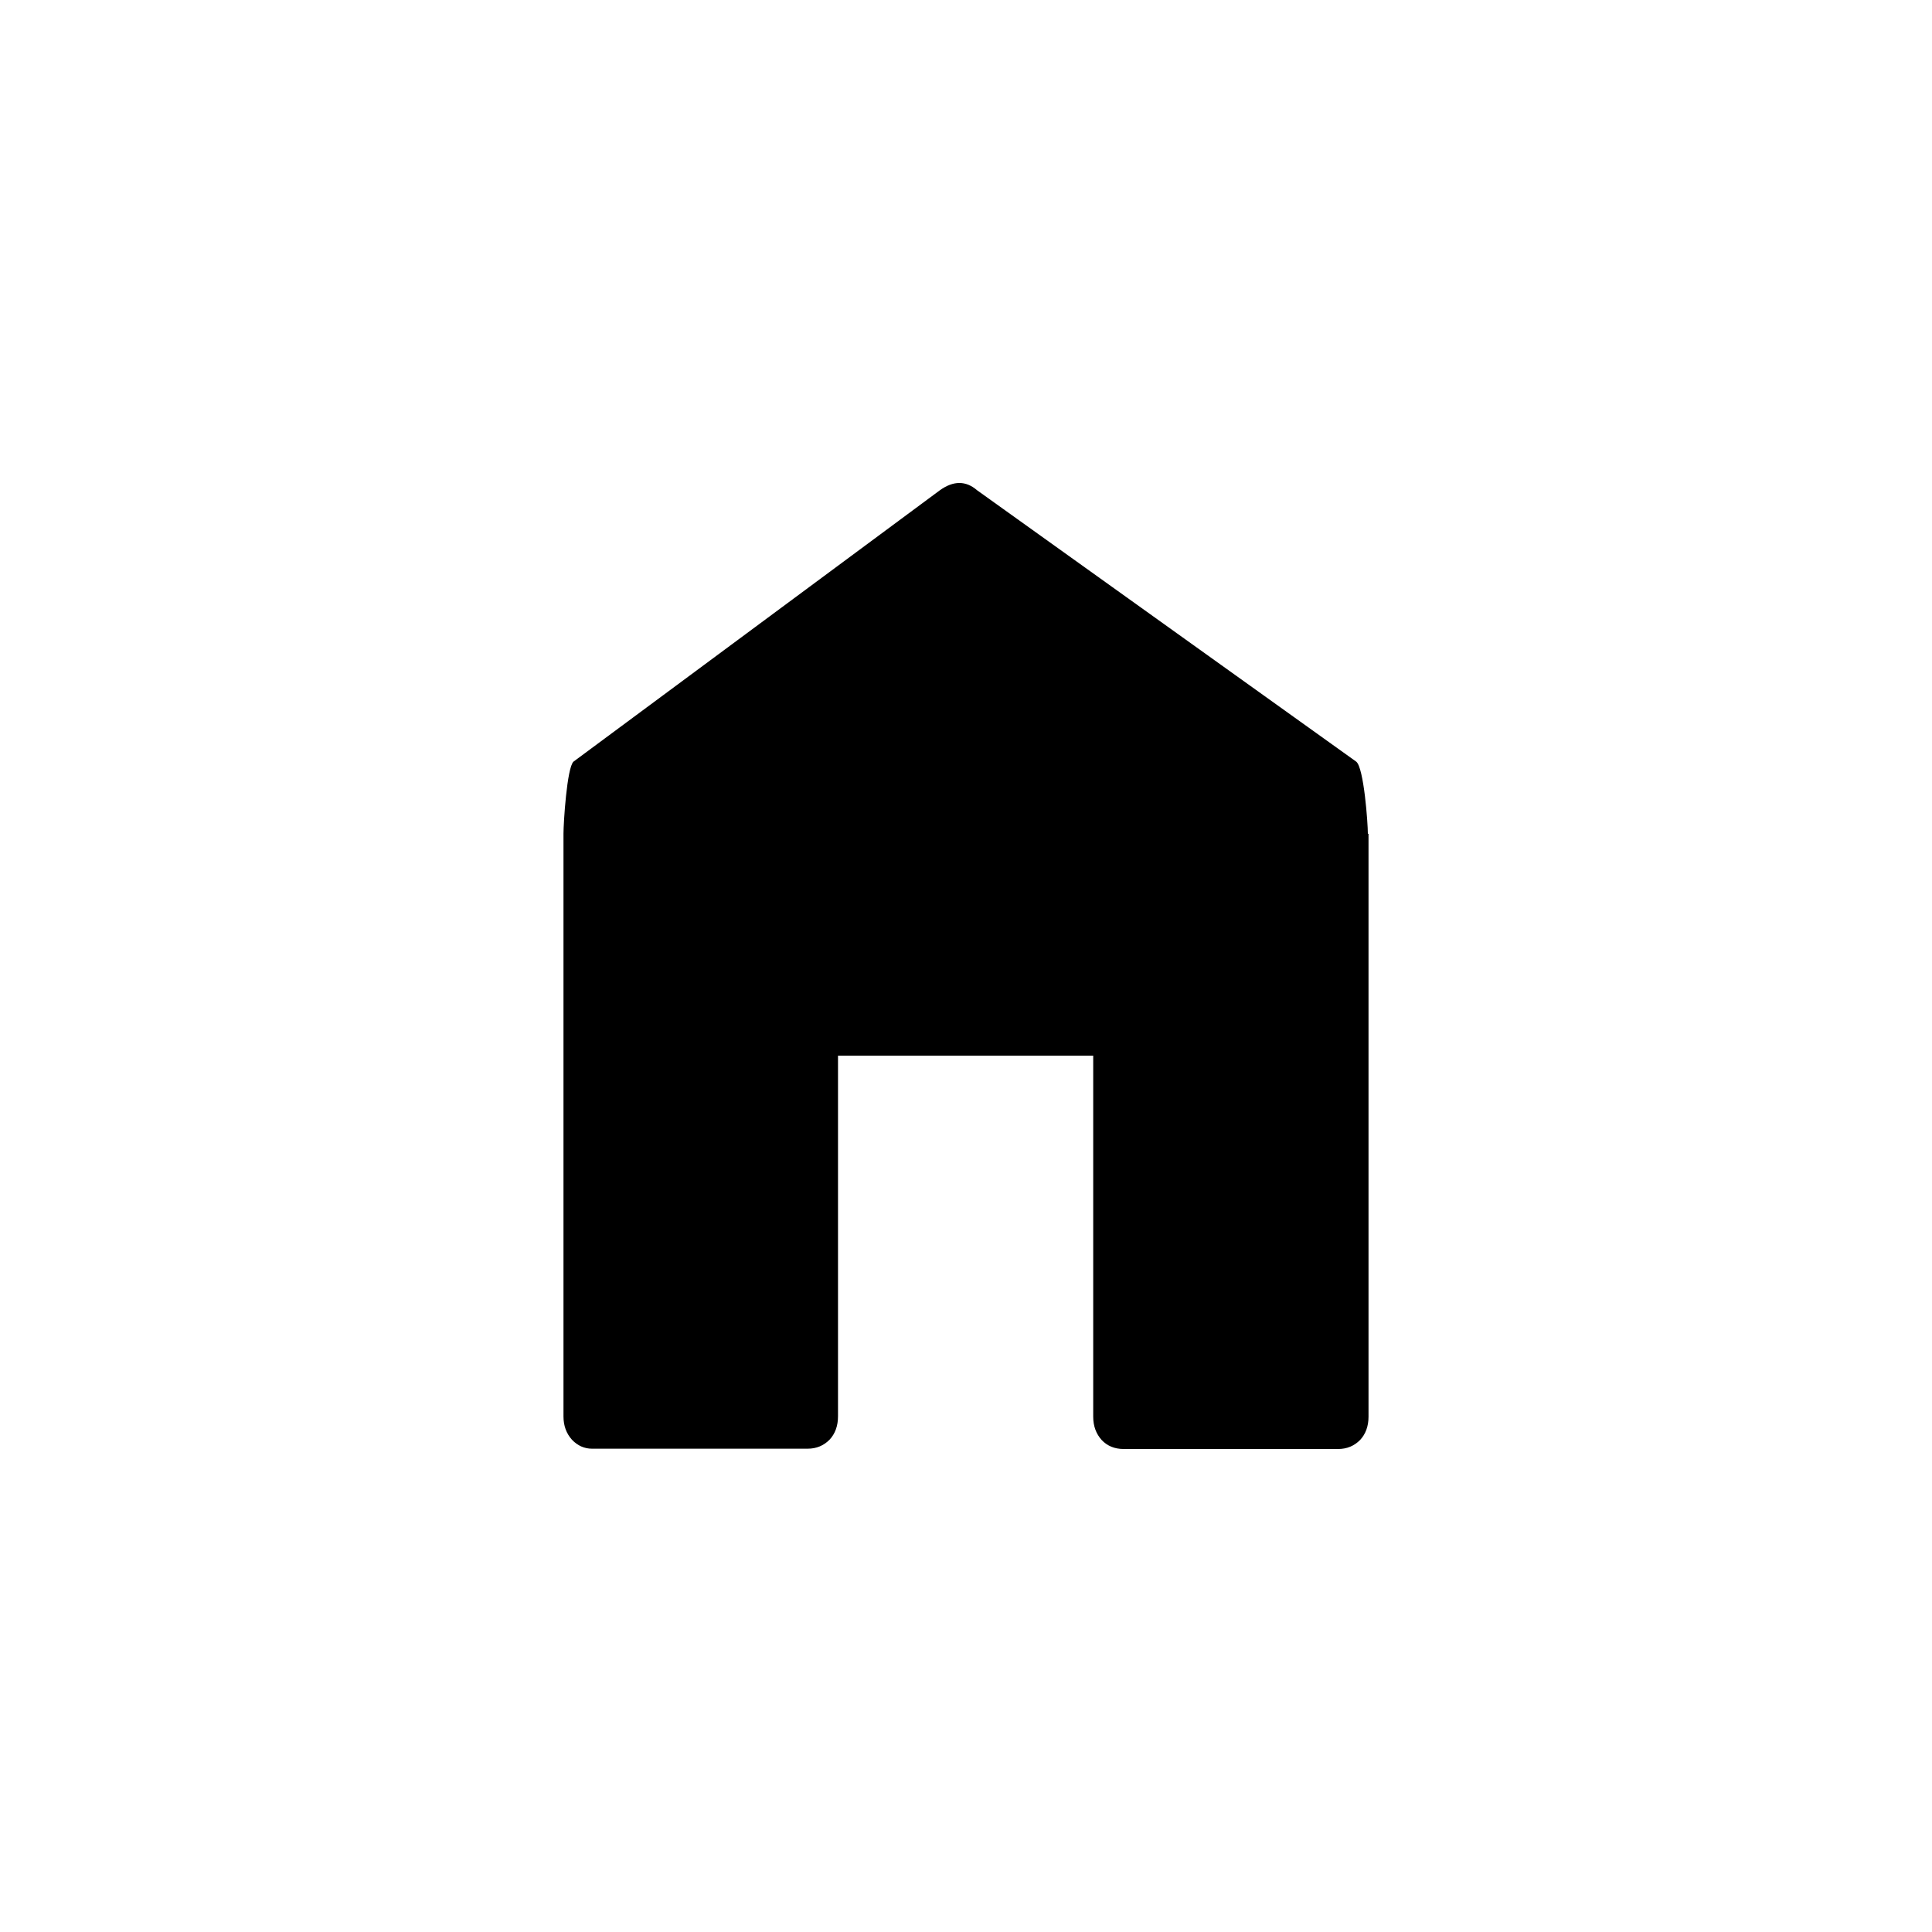 <!-- Generated by IcoMoon.io -->
<svg version="1.1" xmlns="http://www.w3.org/2000/svg" width="32" height="32" viewBox="0 0 32 32">
<title>home2</title>
<path d="M22.656 13.809c0-0.178-0.066-1.096-0.193-1.194l-6.281-4.496c-0.184-0.159-0.39-0.159-0.613 0l-6.070 4.496c-0.109 0.098-0.166 1.017-0.166 1.194v9.65c0 0.158 0.048 0.284 0.14 0.387 0.092 0.098 0.206 0.149 0.333 0.149h3.57c0.149 0 0.267-0.052 0.364-0.149 0.092-0.098 0.14-0.228 0.14-0.387v-5.974h4.227v5.979c0 0.158 0.048 0.284 0.14 0.387 0.092 0.098 0.214 0.149 0.364 0.149h3.552c0.149 0 0.267-0.052 0.364-0.149 0.092-0.098 0.14-0.228 0.14-0.387v-9.655l-0.011 0.001z"></path>
</svg>
